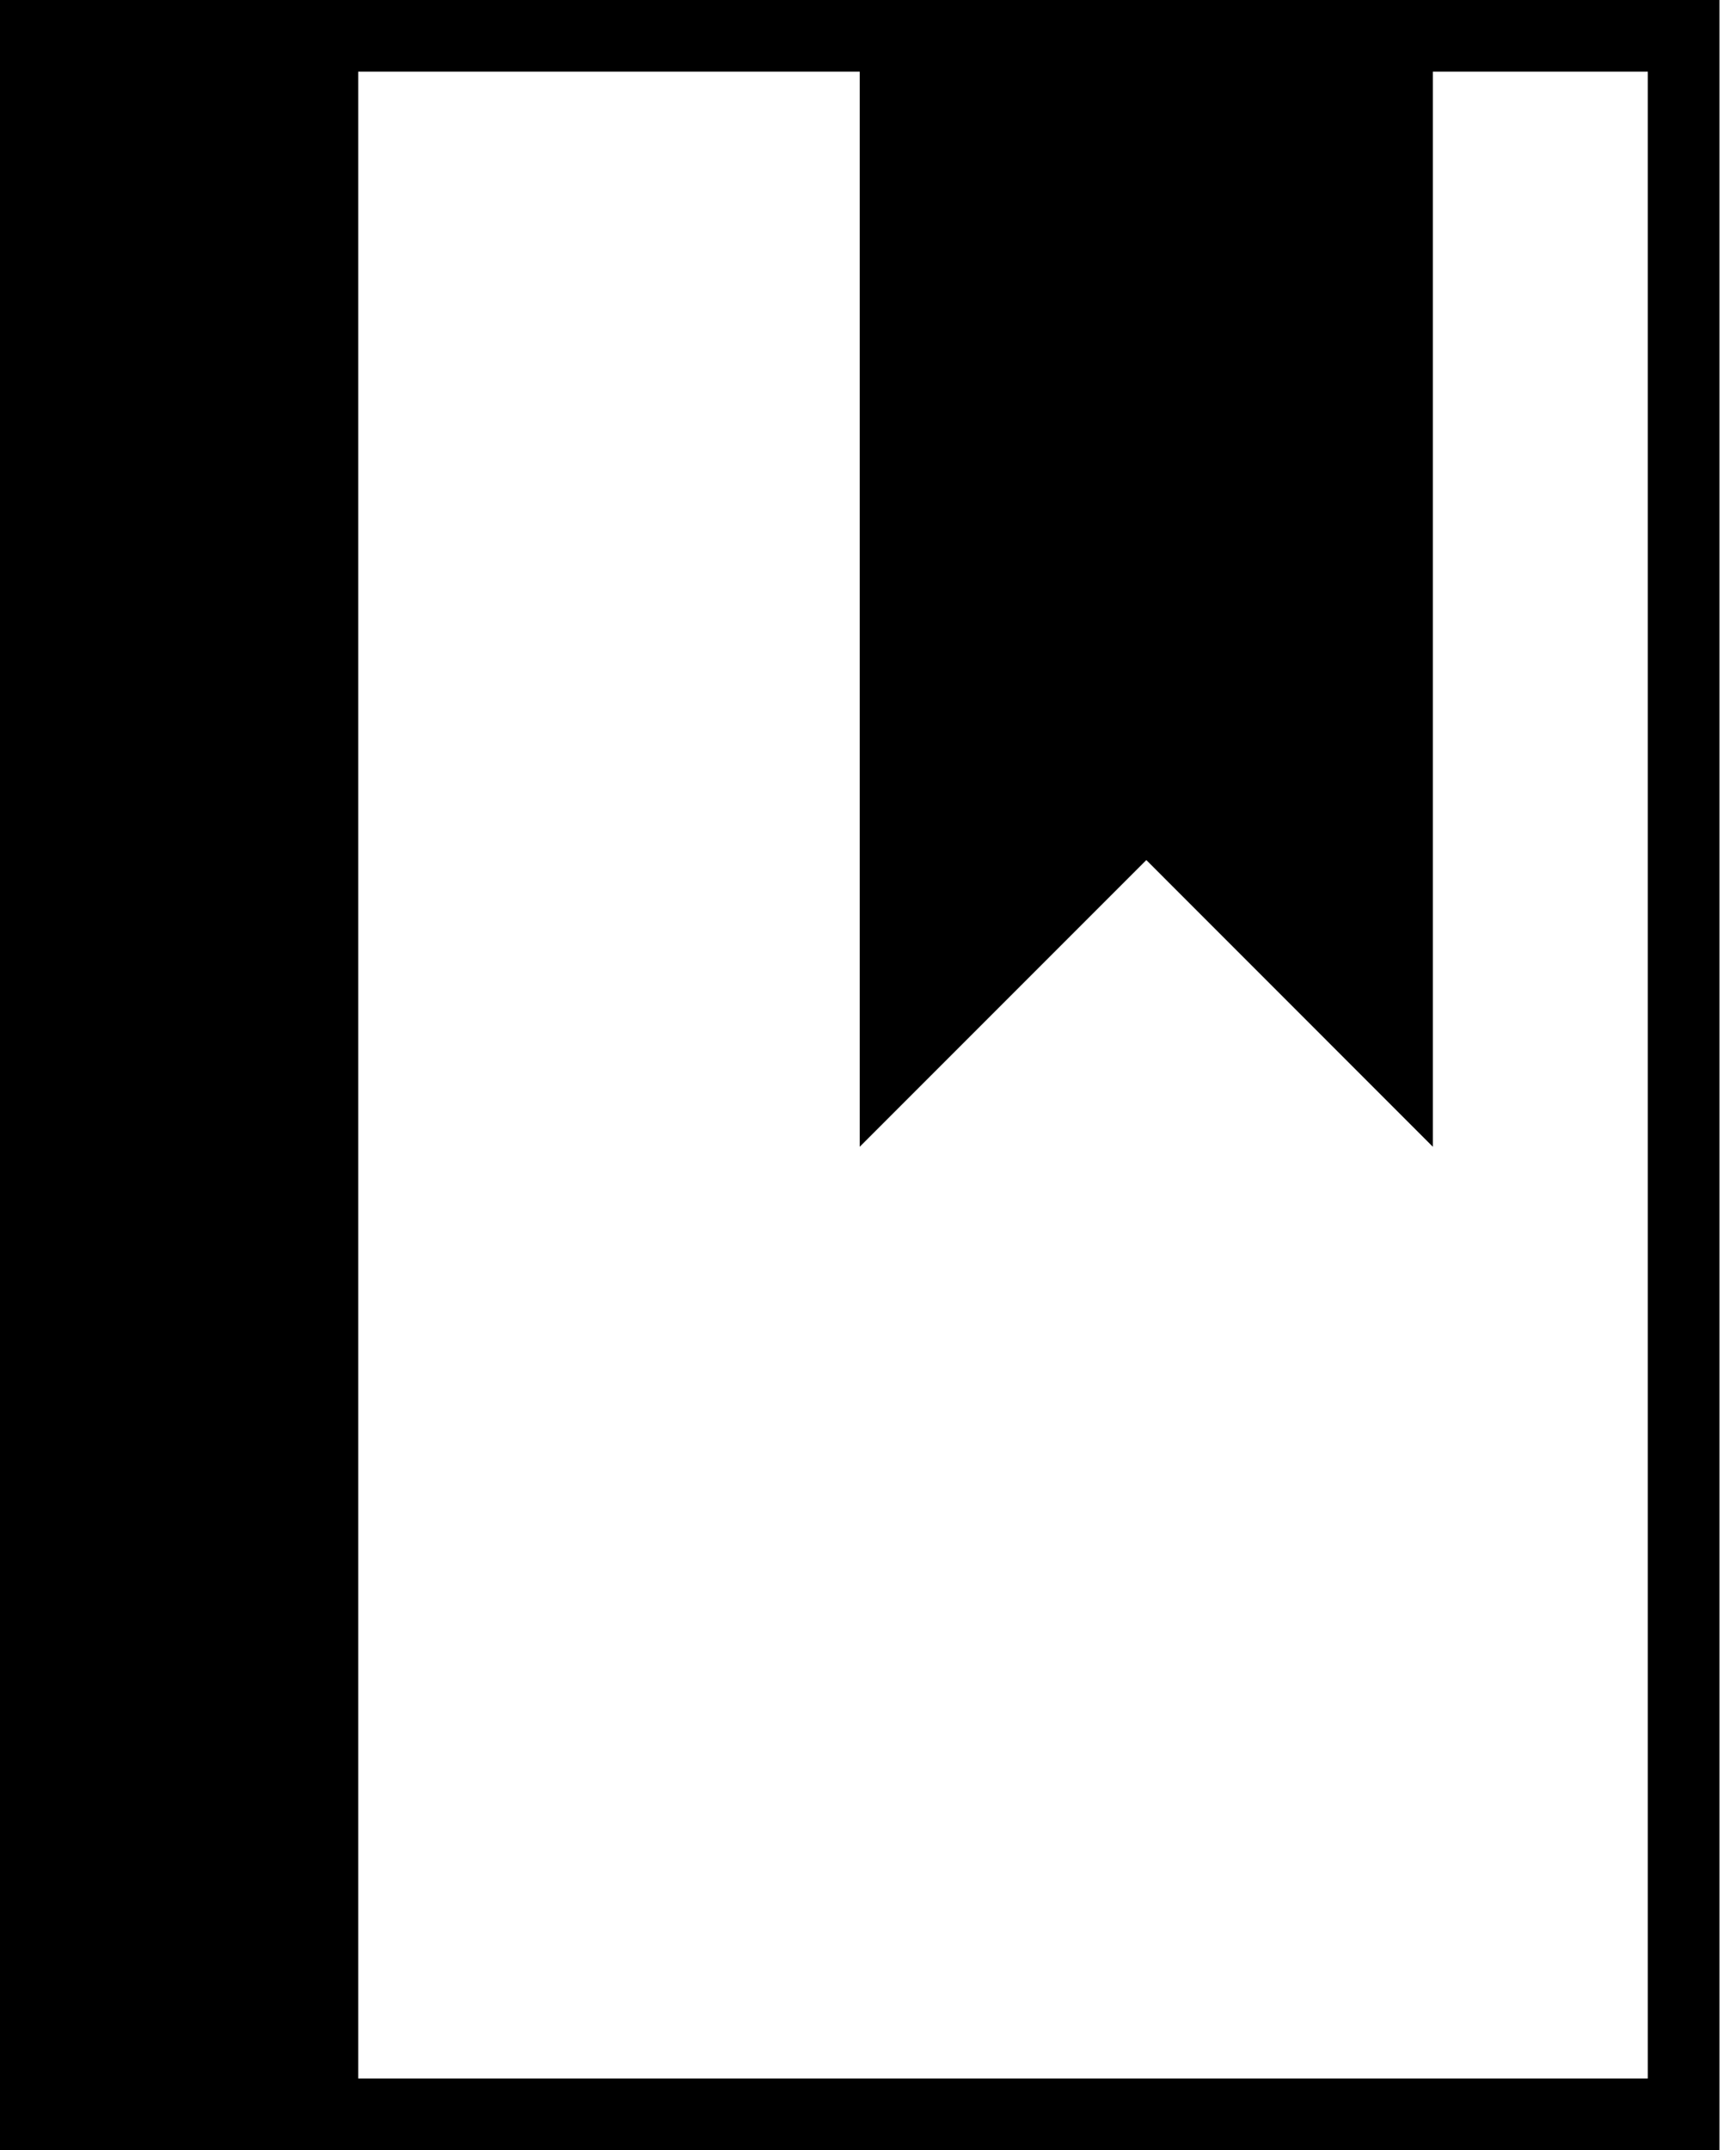 <?xml version="1.0" encoding="UTF-8"?>
<svg width="21px" height="26px" viewBox="0 0 21 26" version="1.1" xmlns="http://www.w3.org/2000/svg" xmlns:xlink="http://www.w3.org/1999/xlink">
    <!-- Generator: Sketch 51.2 (57519) - http://www.bohemiancoding.com/sketch -->
    <title>tip_icon copy</title>
    <desc>Created with Sketch.</desc>
    <defs></defs>
    <g id="tip_icon-copy" stroke="none" stroke-width="1" fill="none" fill-rule="evenodd">
        <g id="note_icon" fill="#000000" fill-rule="nonzero">
            <path d="M3.467,0 L0,0 L0,26 L20.8,26 L20.8,0 L3.467,0 Z M19.933,25.133 L4.333,25.133 L4.333,0.867 L10.4,0.867 L10.4,13.867 L13.867,10.4 L17.333,13.867 L17.333,0.867 L19.933,0.867 L19.933,25.133 Z" id="Shape"></path>
        </g>
    </g>
</svg>

